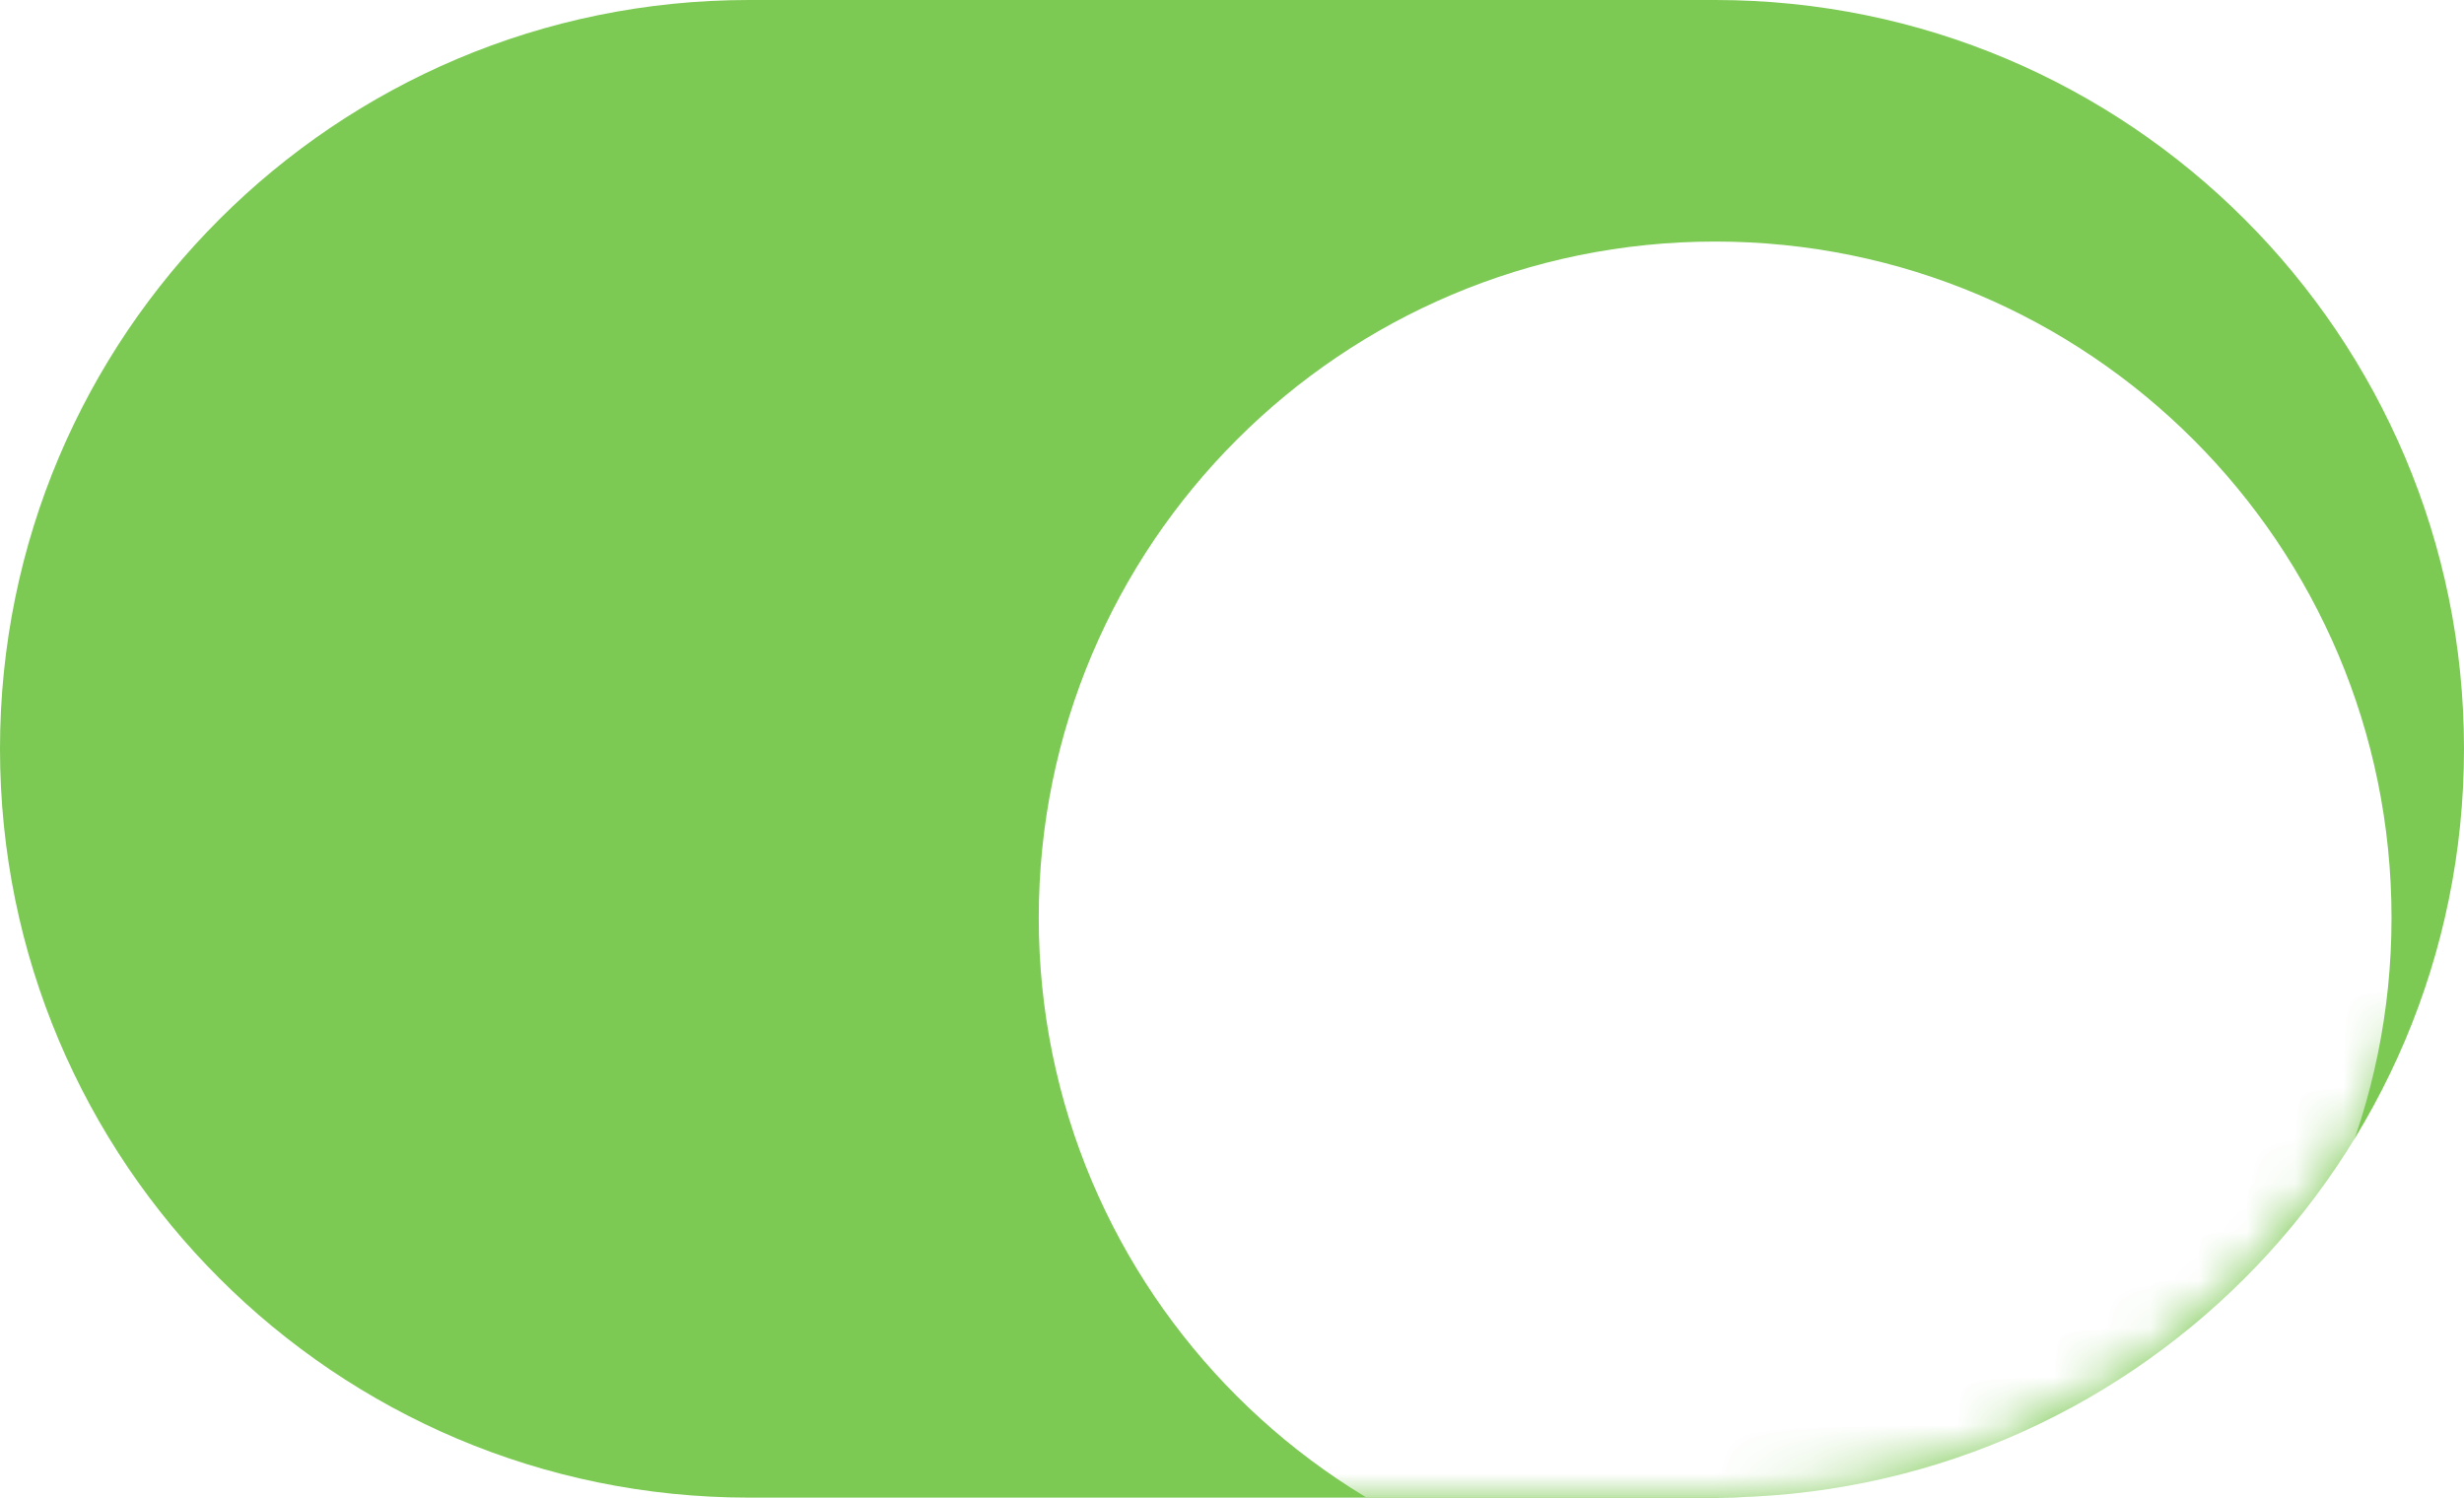 <svg width="51" height="31" viewBox="0 0 51 31" fill="none" xmlns="http://www.w3.org/2000/svg">
<path fill-rule="evenodd" clip-rule="evenodd" d="M51 15.5C51 6.94 44.06 0 35.5 0H15.5C6.94 0 0 6.94 0 15.5C0 24.06 6.94 31 15.5 31H35.5C44.06 31 51 24.06 51 15.5Z" fill="#7CC954"/>
<mask id="mask0" mask-type="alpha" maskUnits="userSpaceOnUse" x="0" y="0" width="51" height="31">
<path fill-rule="evenodd" clip-rule="evenodd" d="M51 15.5C51 6.94 44.06 0 35.5 0H15.5C6.94 0 0 6.94 0 15.5C0 24.06 6.94 31 15.5 31H35.5C44.06 31 51 24.06 51 15.5Z" fill="#7CC954"/>
</mask>
<g mask="url(#mask0)">
<g filter="url(#filter0_dd)">
<path fill-rule="evenodd" clip-rule="evenodd" d="M35.5 29C27.768 29 21.5 22.732 21.5 15C21.5 7.268 27.768 1 35.5 1C43.232 1 49.5 7.268 49.5 15C49.5 22.732 43.232 29 35.5 29Z" fill="white"/>
</g>
</g>
<defs>
<filter id="filter0_dd" x="19.5" y="1" width="32" height="32" filterUnits="userSpaceOnUse" color-interpolation-filters="sRGB">
<feFlood flood-opacity="0" result="BackgroundImageFix"/>
<feColorMatrix in="SourceAlpha" type="matrix" values="0 0 0 0 0 0 0 0 0 0 0 0 0 0 0 0 0 0 127 0"/>
<feOffset dy="2"/>
<feGaussianBlur stdDeviation="0.5"/>
<feColorMatrix type="matrix" values="0 0 0 0 0.331 0 0 0 0 0.475 0 0 0 0 0.367 0 0 0 0.06 0"/>
<feBlend mode="normal" in2="BackgroundImageFix" result="effect1_dropShadow"/>
<feColorMatrix in="SourceAlpha" type="matrix" values="0 0 0 0 0 0 0 0 0 0 0 0 0 0 0 0 0 0 127 0"/>
<feOffset dy="2"/>
<feGaussianBlur stdDeviation="1"/>
<feColorMatrix type="matrix" values="0 0 0 0 0.382 0 0 0 0 0.679 0 0 0 0 0.457 0 0 0 0.6 0"/>
<feBlend mode="normal" in2="effect1_dropShadow" result="effect2_dropShadow"/>
<feBlend mode="normal" in="SourceGraphic" in2="effect2_dropShadow" result="shape"/>
</filter>
</defs>
</svg>
